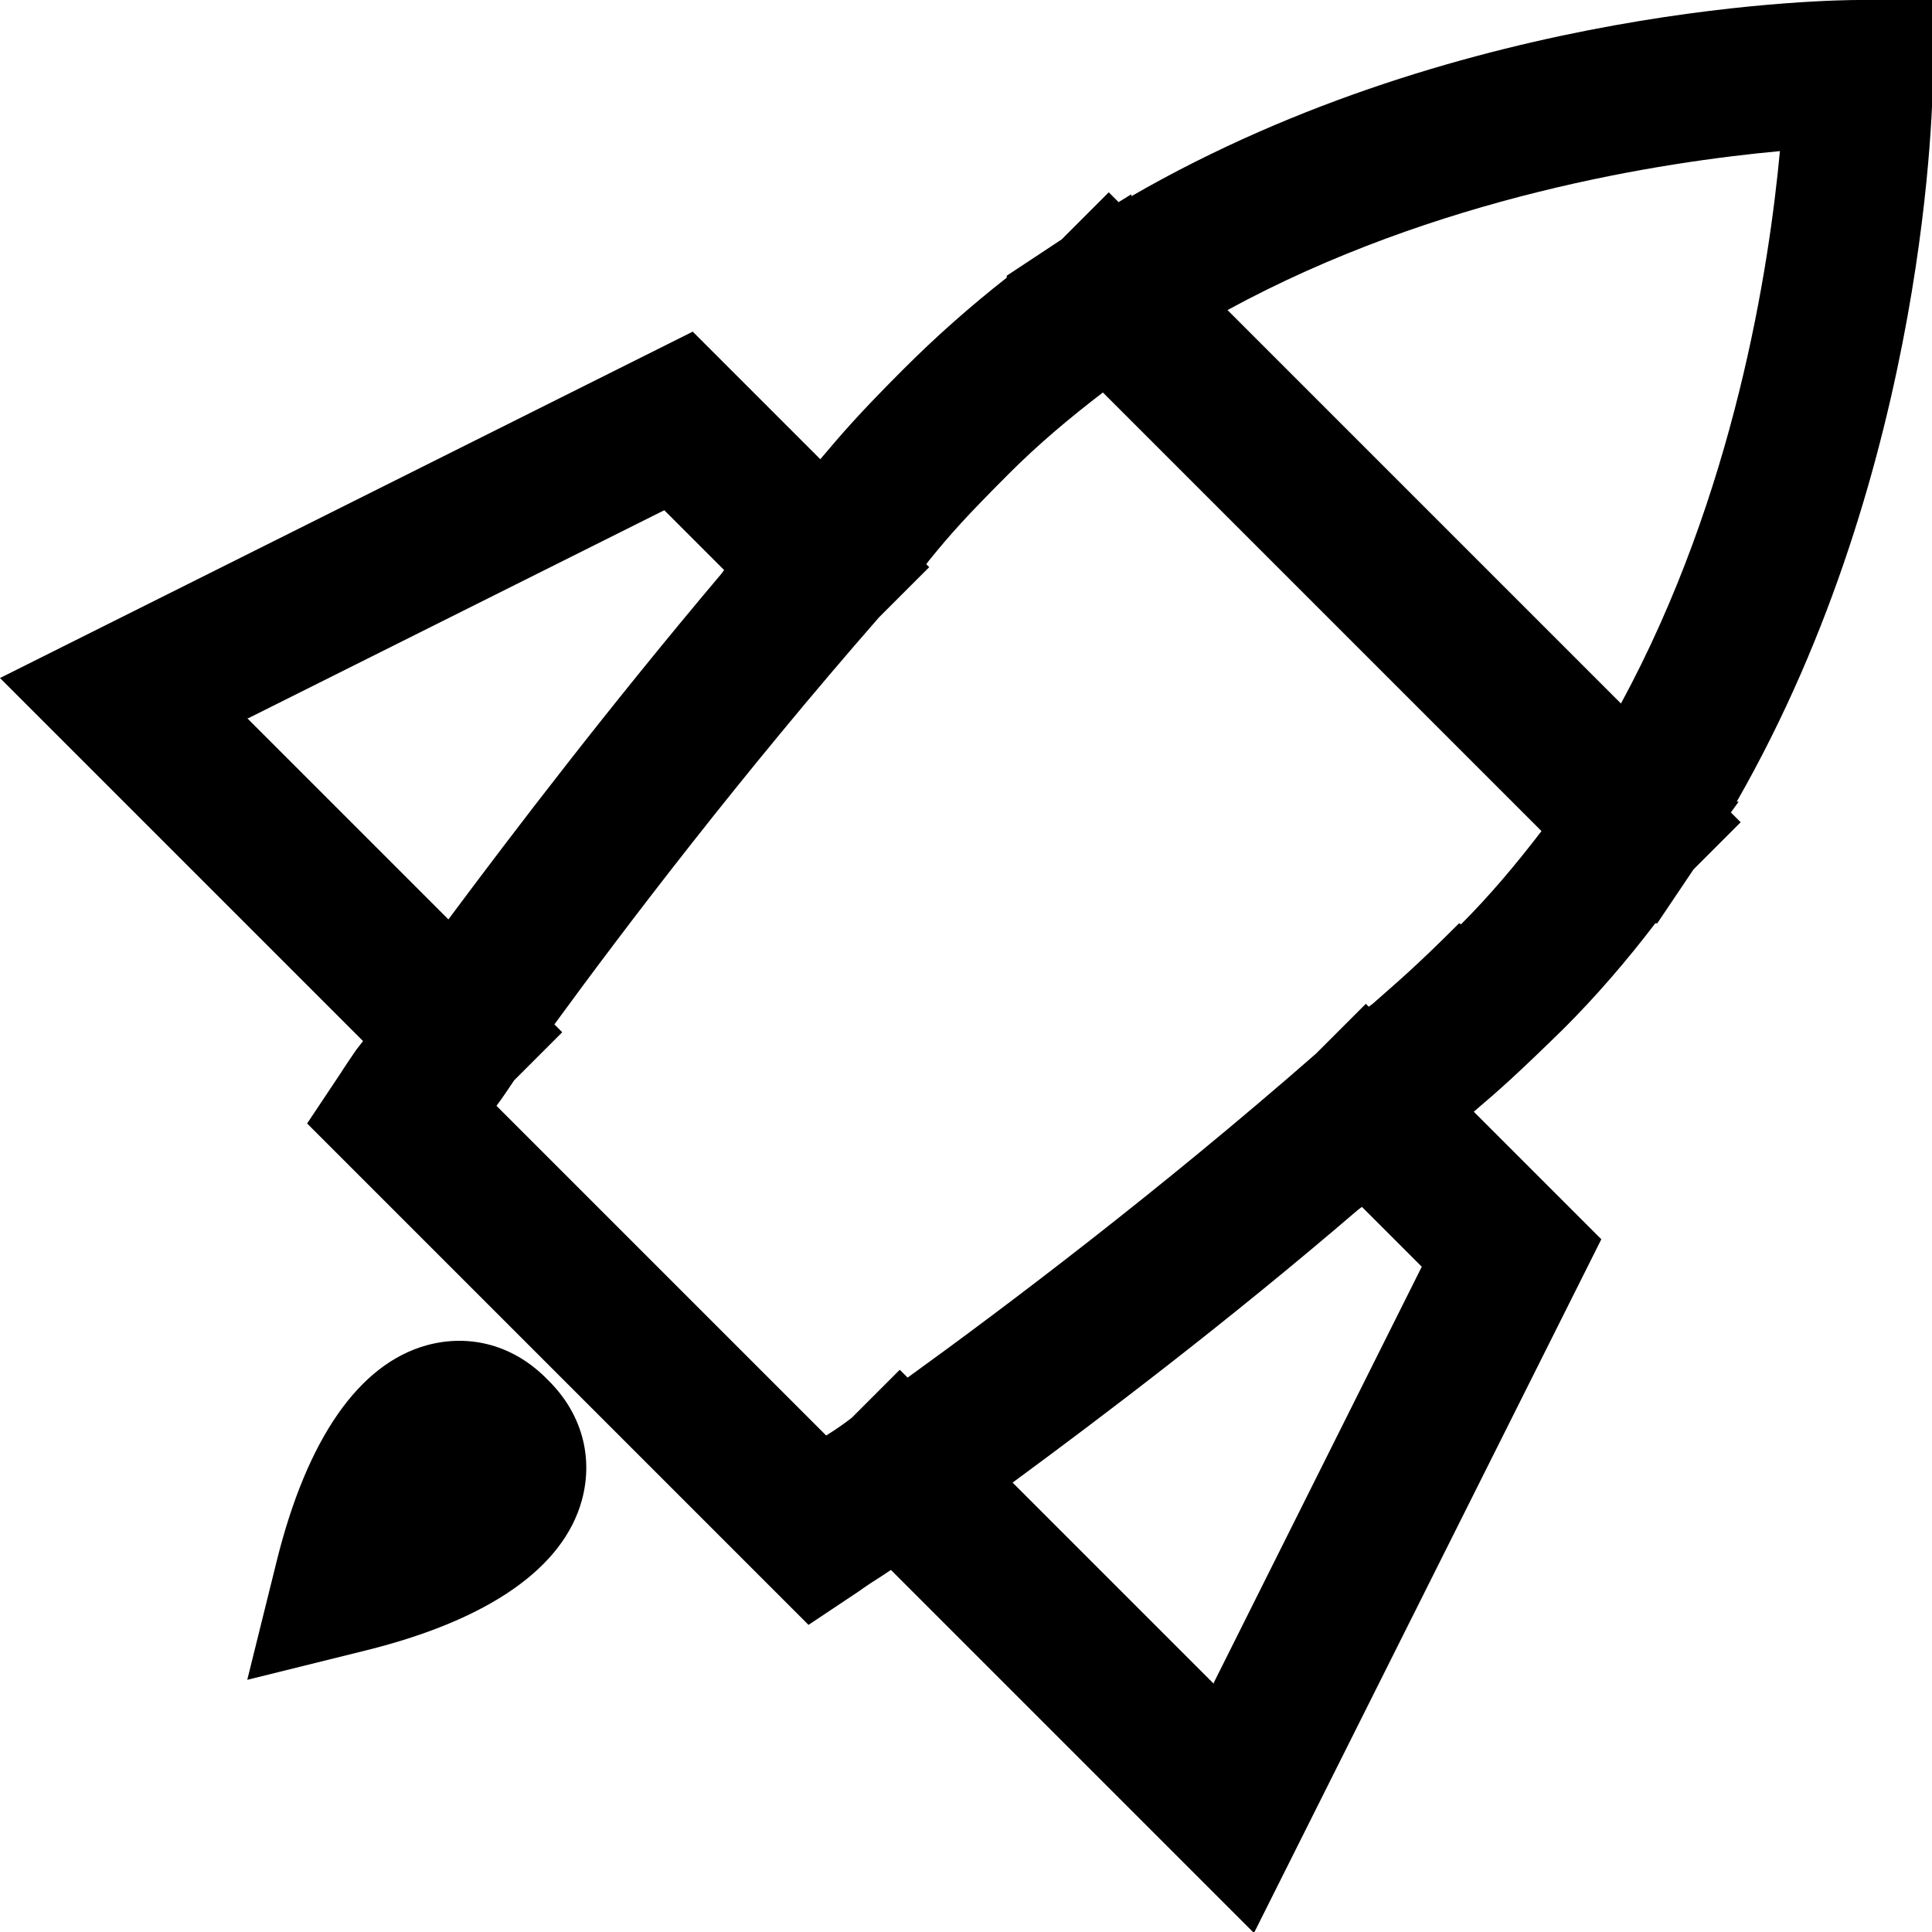 <?xml version="1.0" encoding="UTF-8"?><svg id="a" xmlns="http://www.w3.org/2000/svg" viewBox="0 0 19.69 19.69"><path d="m19.69,0h-.75c-.17,0-3.98.02-7.41,2v-.02s-.13.08-.13.08l-.1-.1-.48.48-.56.37v.02c-.37.29-.72.6-1.05.93-.46.46-.63.66-.85.92l-1.3-1.3L0,6.91l3.7,3.7-.07.09h0c-.11.16-.16.24-.16.24l-.34.51,5.11,5.11.51-.34s.08-.06.24-.16h0s.09-.06.09-.06l3.7,3.7,3.54-7.07-1.3-1.3c.26-.22.45-.39.92-.85.33-.33.64-.69.93-1.07h.02s.37-.55.37-.55l.48-.48-.1-.1.08-.11h-.02c1.97-3.44,2-7.25,2-7.42v-.75ZM2.53,7.32l4.24-2.12.61.61-.03.04h0c-1.14,1.35-2.11,2.62-2.78,3.52l-2.05-2.05Zm9.84,9.84l-2.05-2.05c.91-.67,2.18-1.63,3.52-2.78h0s.04-.03.04-.03l.61.61-2.12,4.24Zm2.5-7.75c-.45.45-.62.59-.88.82h0s-.04.03-.04.03l-.03-.03-.51.51c-1.6,1.4-3.15,2.57-4.16,3.3l-.08-.08-.49.49c-.09.07-.18.13-.26.18l-3.36-3.36c.06-.08.12-.17.18-.26l.49-.49-.08-.08c.73-1,1.91-2.55,3.31-4.15l.51-.51-.03-.03.03-.04h0c.22-.27.37-.44.82-.89.29-.29.61-.56.95-.82l4.47,4.47c-.26.34-.53.66-.82.95Zm1.65-2.24l-4.01-4.01c2.13-1.16,4.44-1.51,5.63-1.62-.11,1.18-.46,3.49-1.62,5.63Zm-10.94,6.89c.35.34.47.79.35,1.23-.19.69-.95,1.22-2.2,1.53l-1.21.3.3-1.21c.31-1.25.84-2.01,1.53-2.2.44-.12.89,0,1.23.35Z"/></svg>